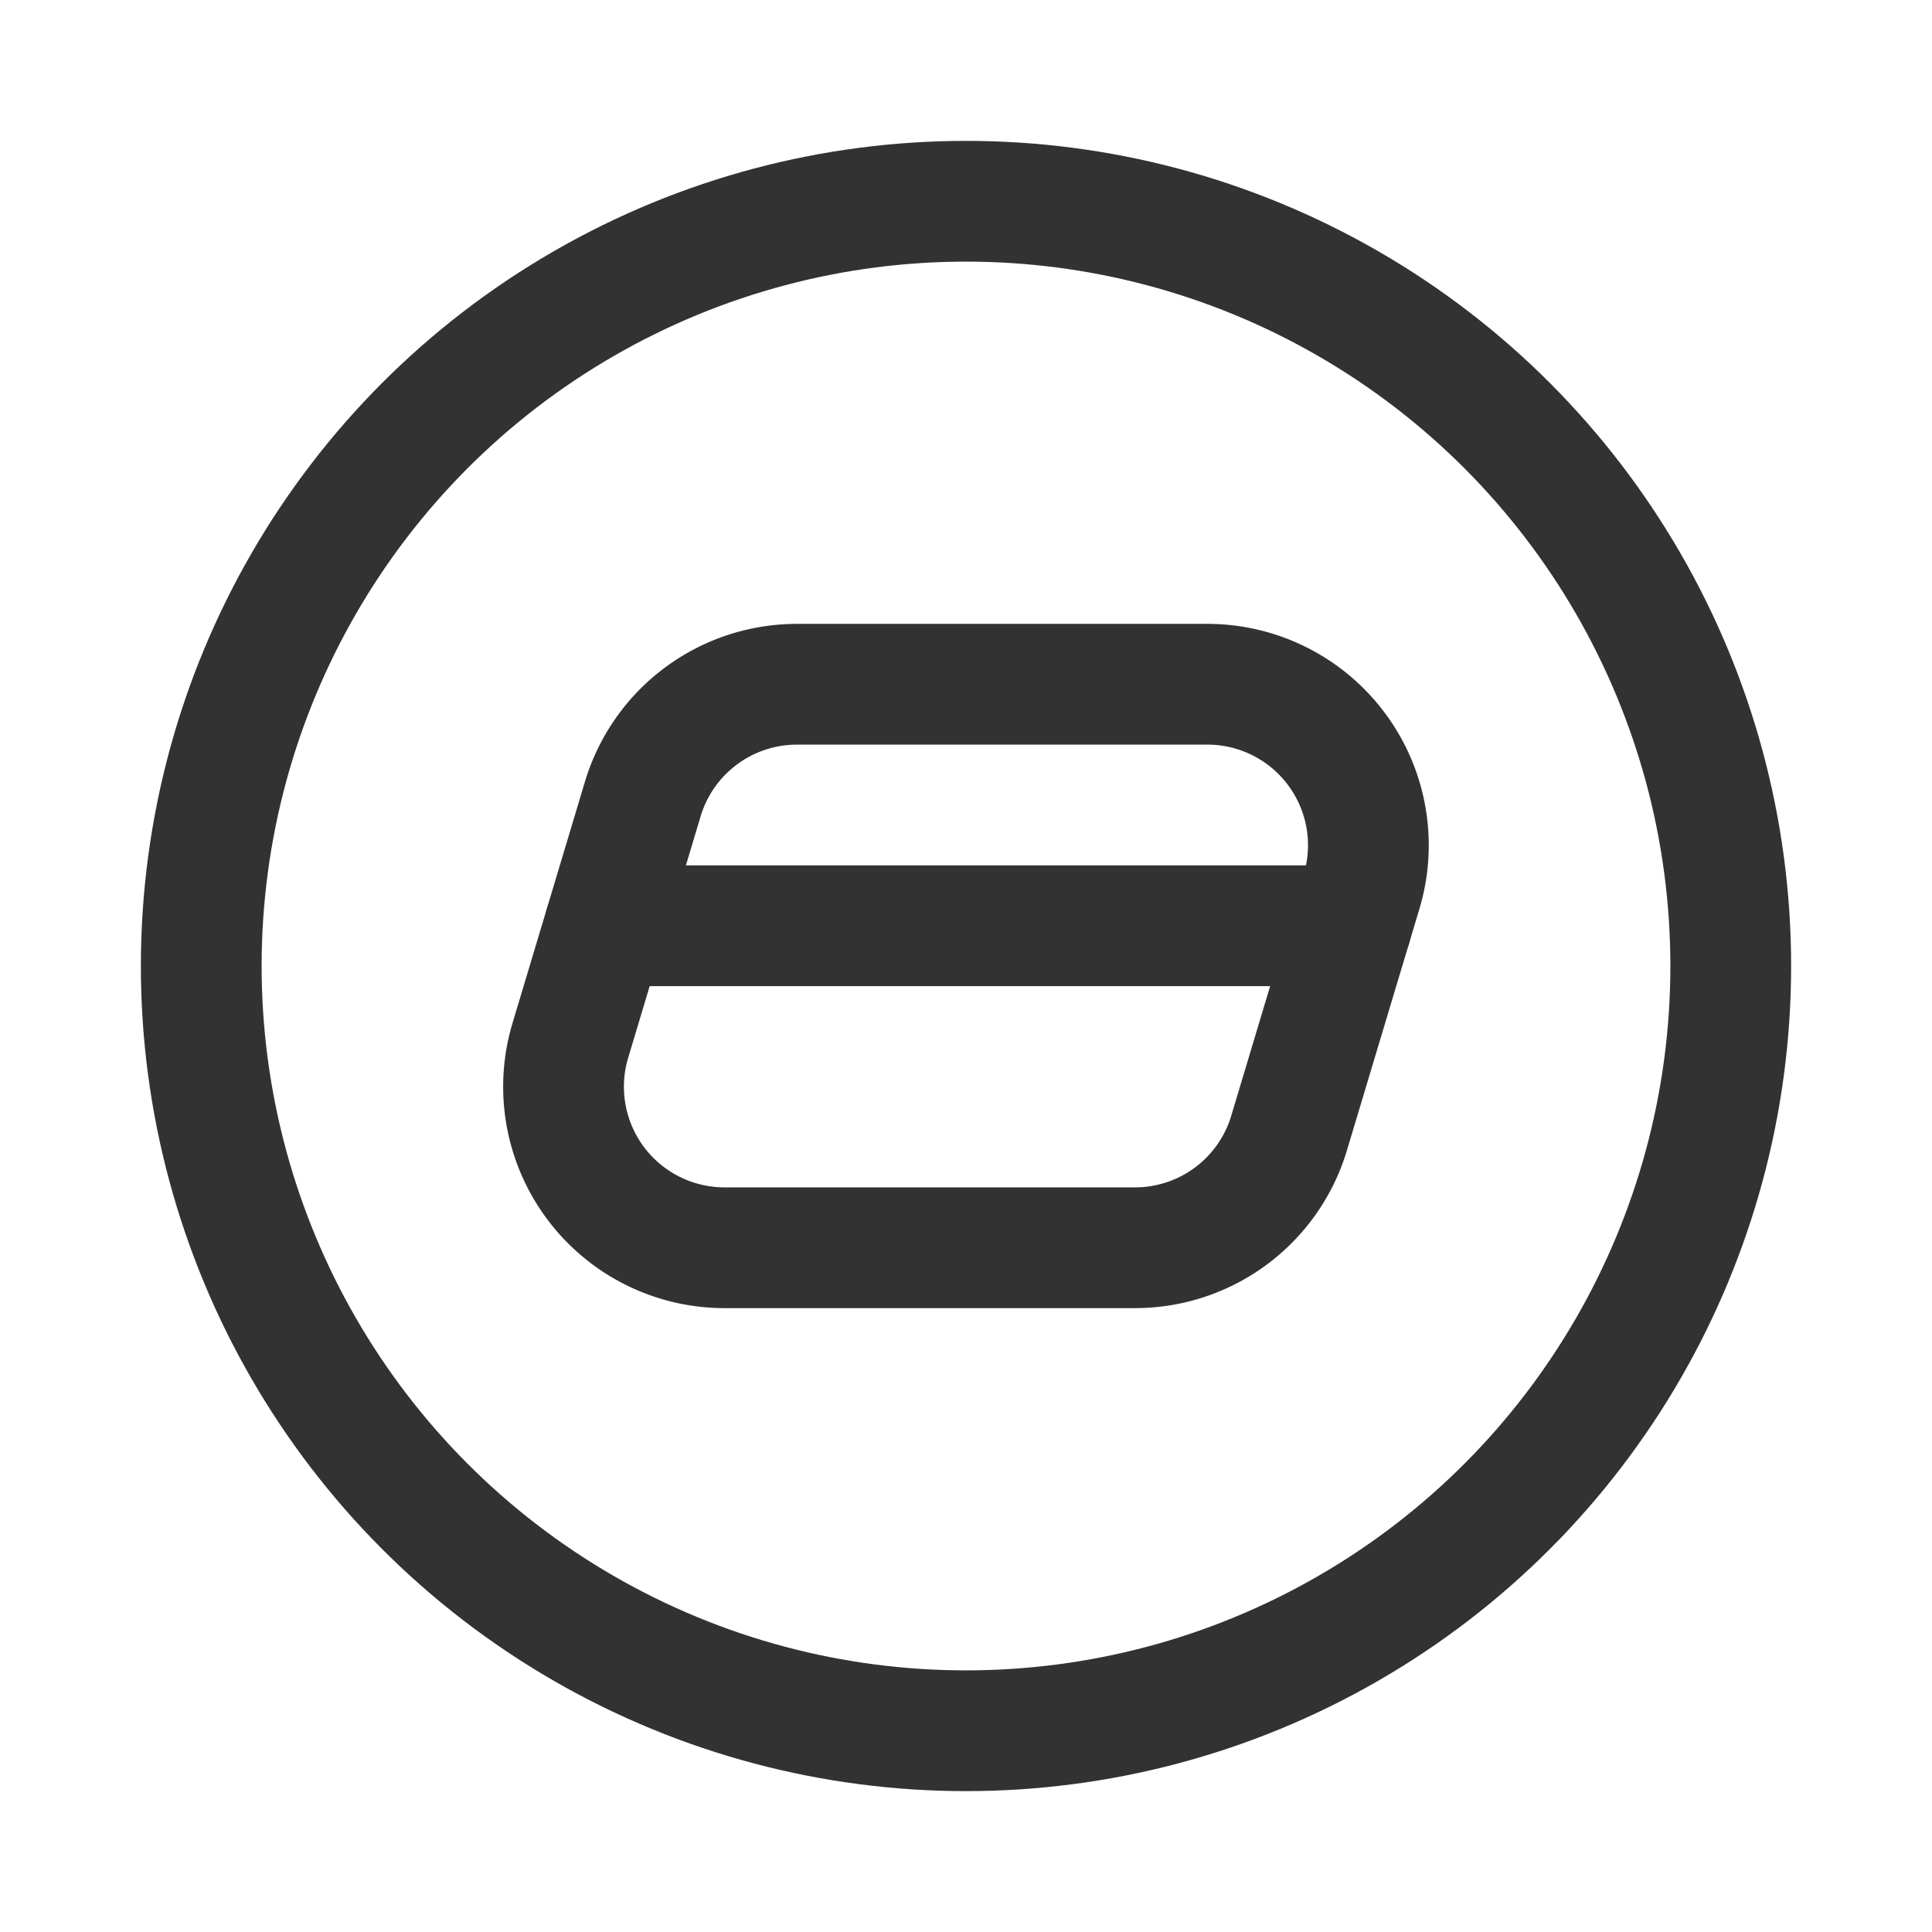 <svg xmlns="http://www.w3.org/2000/svg" viewBox="0 0 24 24"><line x1="16.787" y1="11.5" x2="7.513" y2="11.5" fill="none" stroke="#323232" stroke-linecap="round" stroke-linejoin="round" stroke-width="1.5"/><path d="M9.901,8.5h5.097a2,2,0,0,1,1.916,2.575l-.901,3.002A1.998,1.998,0,0,1,14.099,15.5H9.001a2,2,0,0,1-1.916-2.575l.9-3A2,2,0,0,1,9.901,8.5Z" fill="none" stroke="#323232" stroke-linecap="round" stroke-linejoin="round" stroke-width="1.5"/><circle cx="12" cy="12" r="9.5" fill="none" stroke="#323232" stroke-linecap="round" stroke-linejoin="round" stroke-width="1.5"/></svg>
